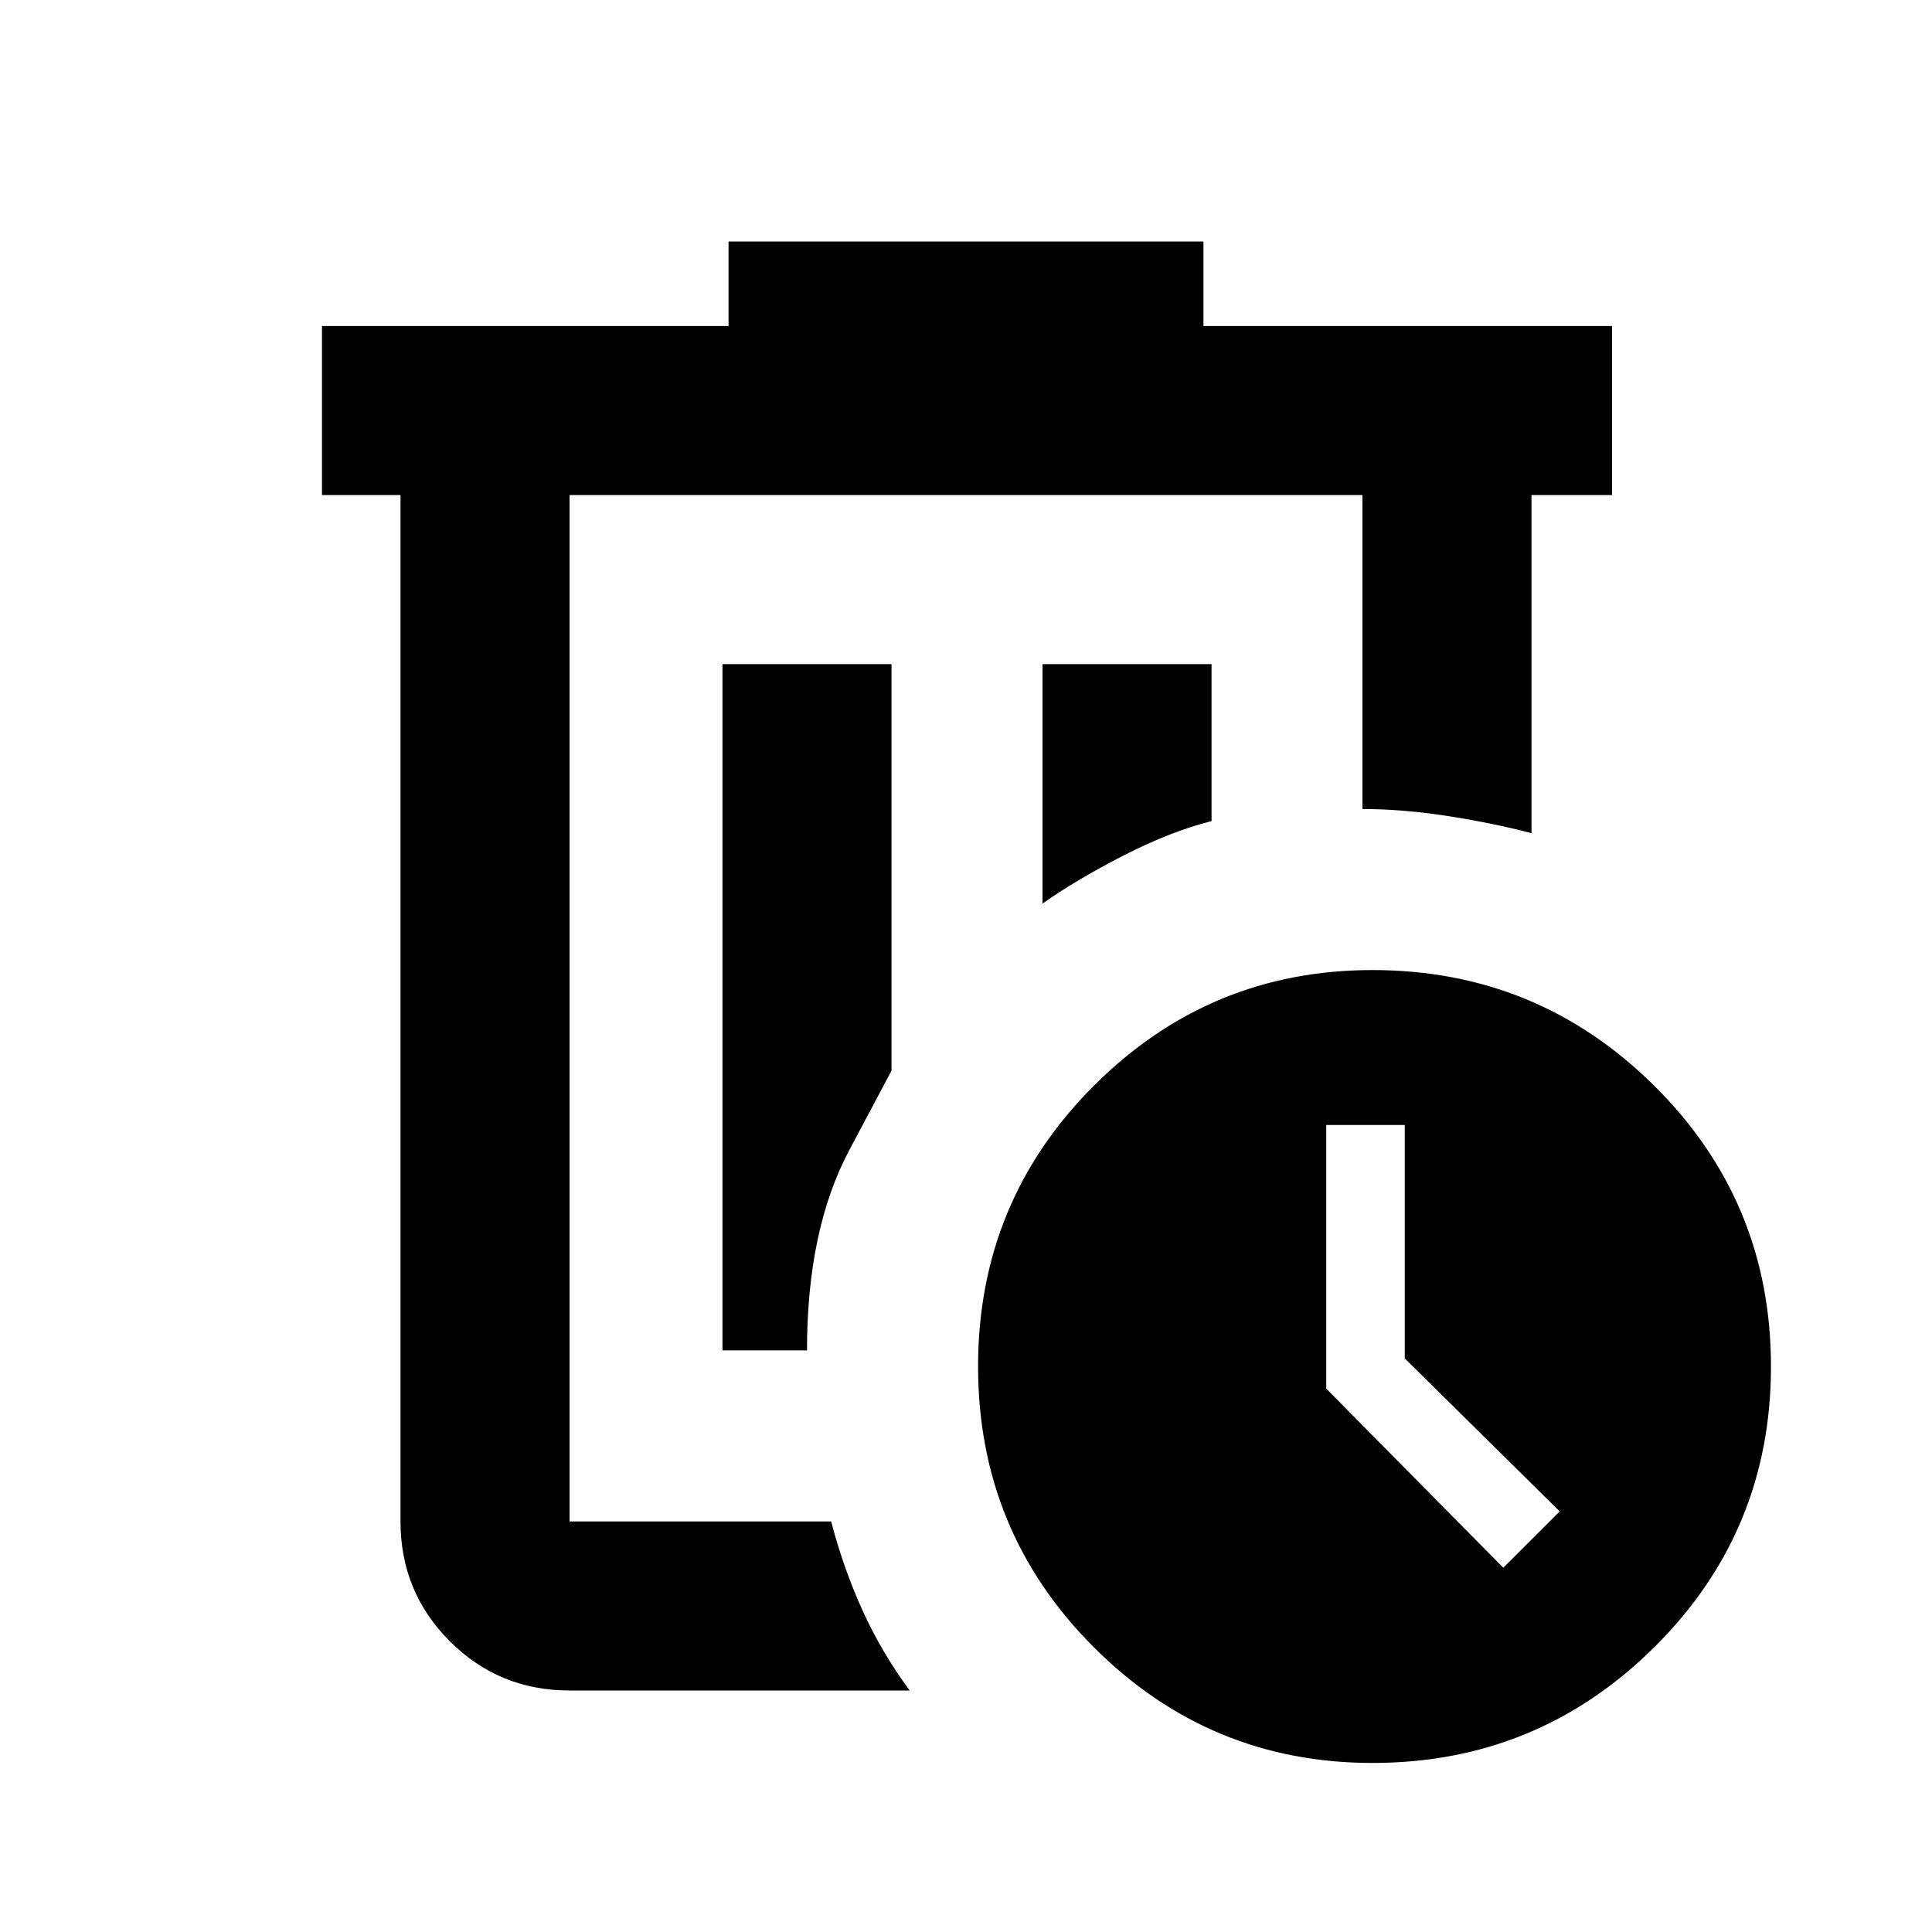 <svg xmlns="http://www.w3.org/2000/svg" height="20" width="20"><path d="M5.896 5.125V15.75ZM9.417 17.5H5.896q-.729 0-1.24-.51-.51-.511-.51-1.24V5.125h-.813v-1.75h4.209V2.5h4.916v.875h4.23v1.75h-.834v3.5q-.396-.104-.864-.177-.469-.073-.886-.073v-3.25H5.896V15.75h2.708q.125.479.323.917.198.437.49.833Zm-1.938-3.521h.875q0-1.25.438-2.073l.437-.823V6.875h-1.75Zm3.313-4.625q.354-.25.843-.5.49-.25.907-.354V6.875h-1.75Zm3.416 8.896q-1.687 0-2.885-1.198-1.198-1.198-1.198-2.906 0-1.708 1.198-2.906 1.198-1.198 2.885-1.198 1.709 0 2.917 1.198 1.208 1.198 1.208 2.906 0 1.708-1.208 2.906-1.208 1.198-2.917 1.198Zm1.354-2.021.584-.583-1.604-1.584v-2.416h-.813v2.729Z"/></svg>